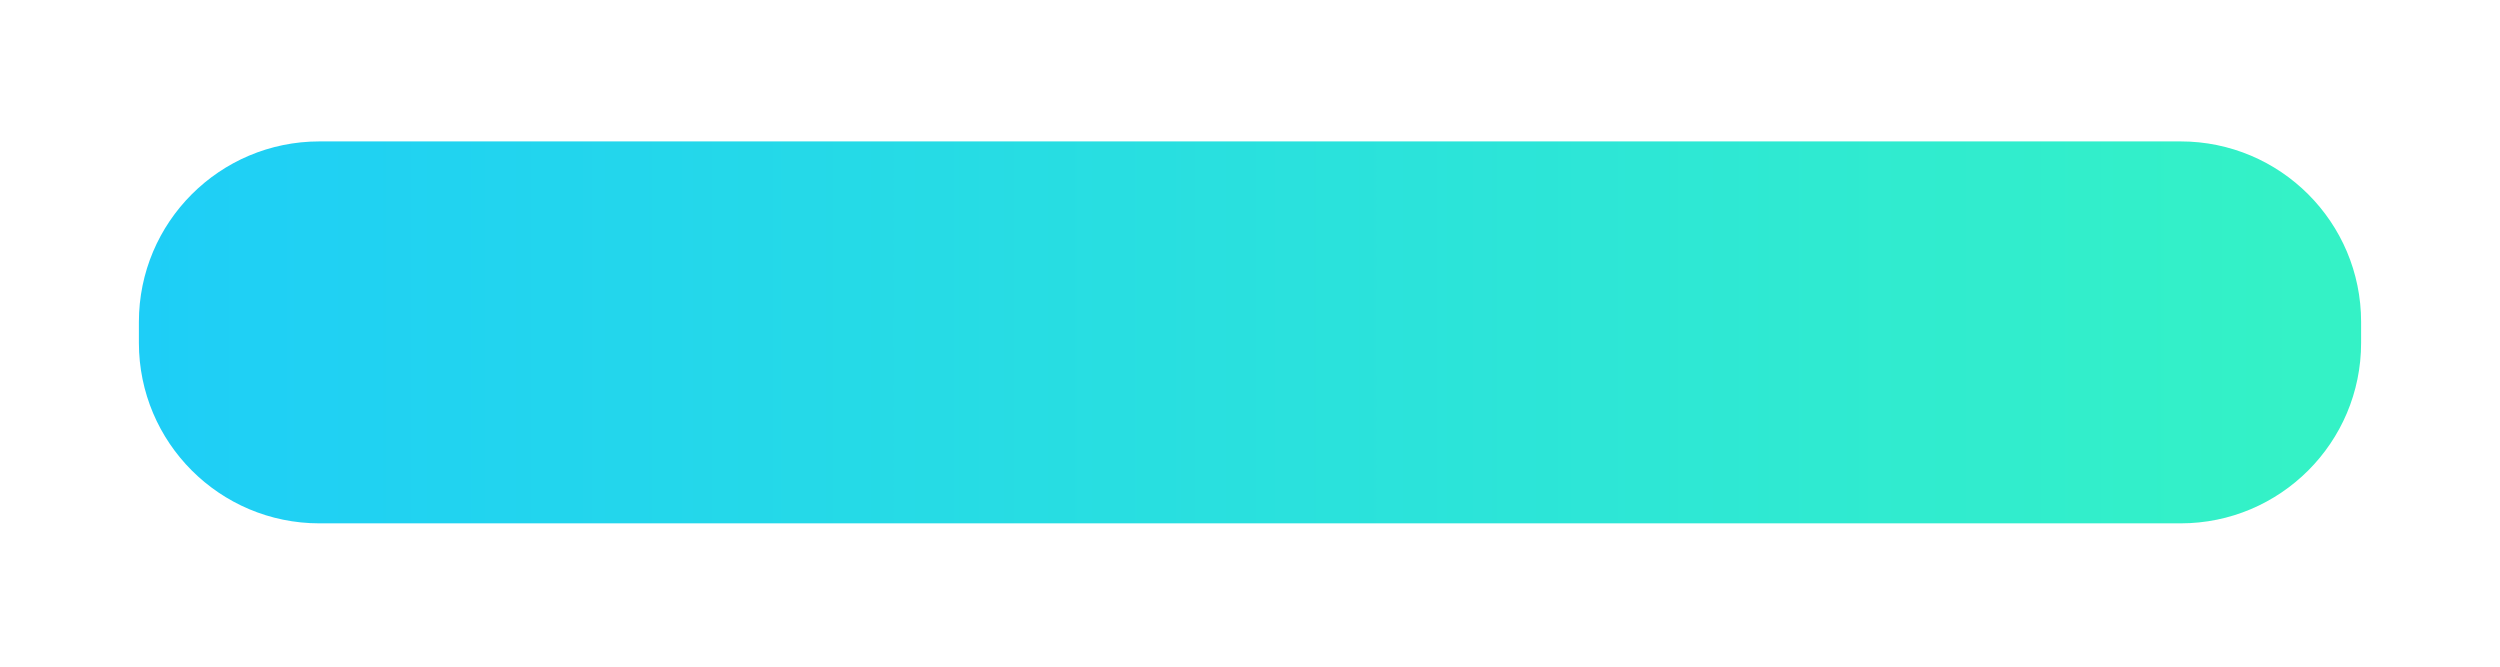 <svg width="360" height="96" viewBox="0 0 360 96" fill="none" xmlns="http://www.w3.org/2000/svg">
<g filter="url(#filter0_d_1_1923)">
<path d="M314 5.363H46C31.641 5.363 20 17.004 20 31.363V34.363C20 48.722 31.641 60.363 46 60.363H314C328.359 60.363 340 48.722 340 34.363V31.363C340 17.004 328.359 5.363 314 5.363Z" fill="url(#paint0_linear_1_1923)"/>
</g>
<defs>
<filter id="filter0_d_1_1923" x="0" y="0.363" width="360" height="95" filterUnits="userSpaceOnUse" color-interpolation-filters="sRGB">
<feFlood flood-opacity="0" result="BackgroundImageFix"/>
<feColorMatrix in="SourceAlpha" type="matrix" values="0 0 0 0 0 0 0 0 0 0 0 0 0 0 0 0 0 0 127 0" result="hardAlpha"/>
<feOffset dy="15"/>
<feGaussianBlur stdDeviation="10"/>
<feColorMatrix type="matrix" values="0 0 0 0 0.294 0 0 0 0 0.294 0 0 0 0 0.294 0 0 0 0.302 0"/>
<feBlend mode="normal" in2="BackgroundImageFix" result="effect1_dropShadow_1_1923"/>
<feBlend mode="normal" in="SourceGraphic" in2="effect1_dropShadow_1_1923" result="shape"/>
</filter>
<linearGradient id="paint0_linear_1_1923" x1="332.96" y1="32.863" x2="20" y2="32.863" gradientUnits="userSpaceOnUse">
<stop stop-color="#34F2C6"/>
<stop offset="1" stop-color="#1ECEF7"/>
</linearGradient>
</defs>
</svg>
